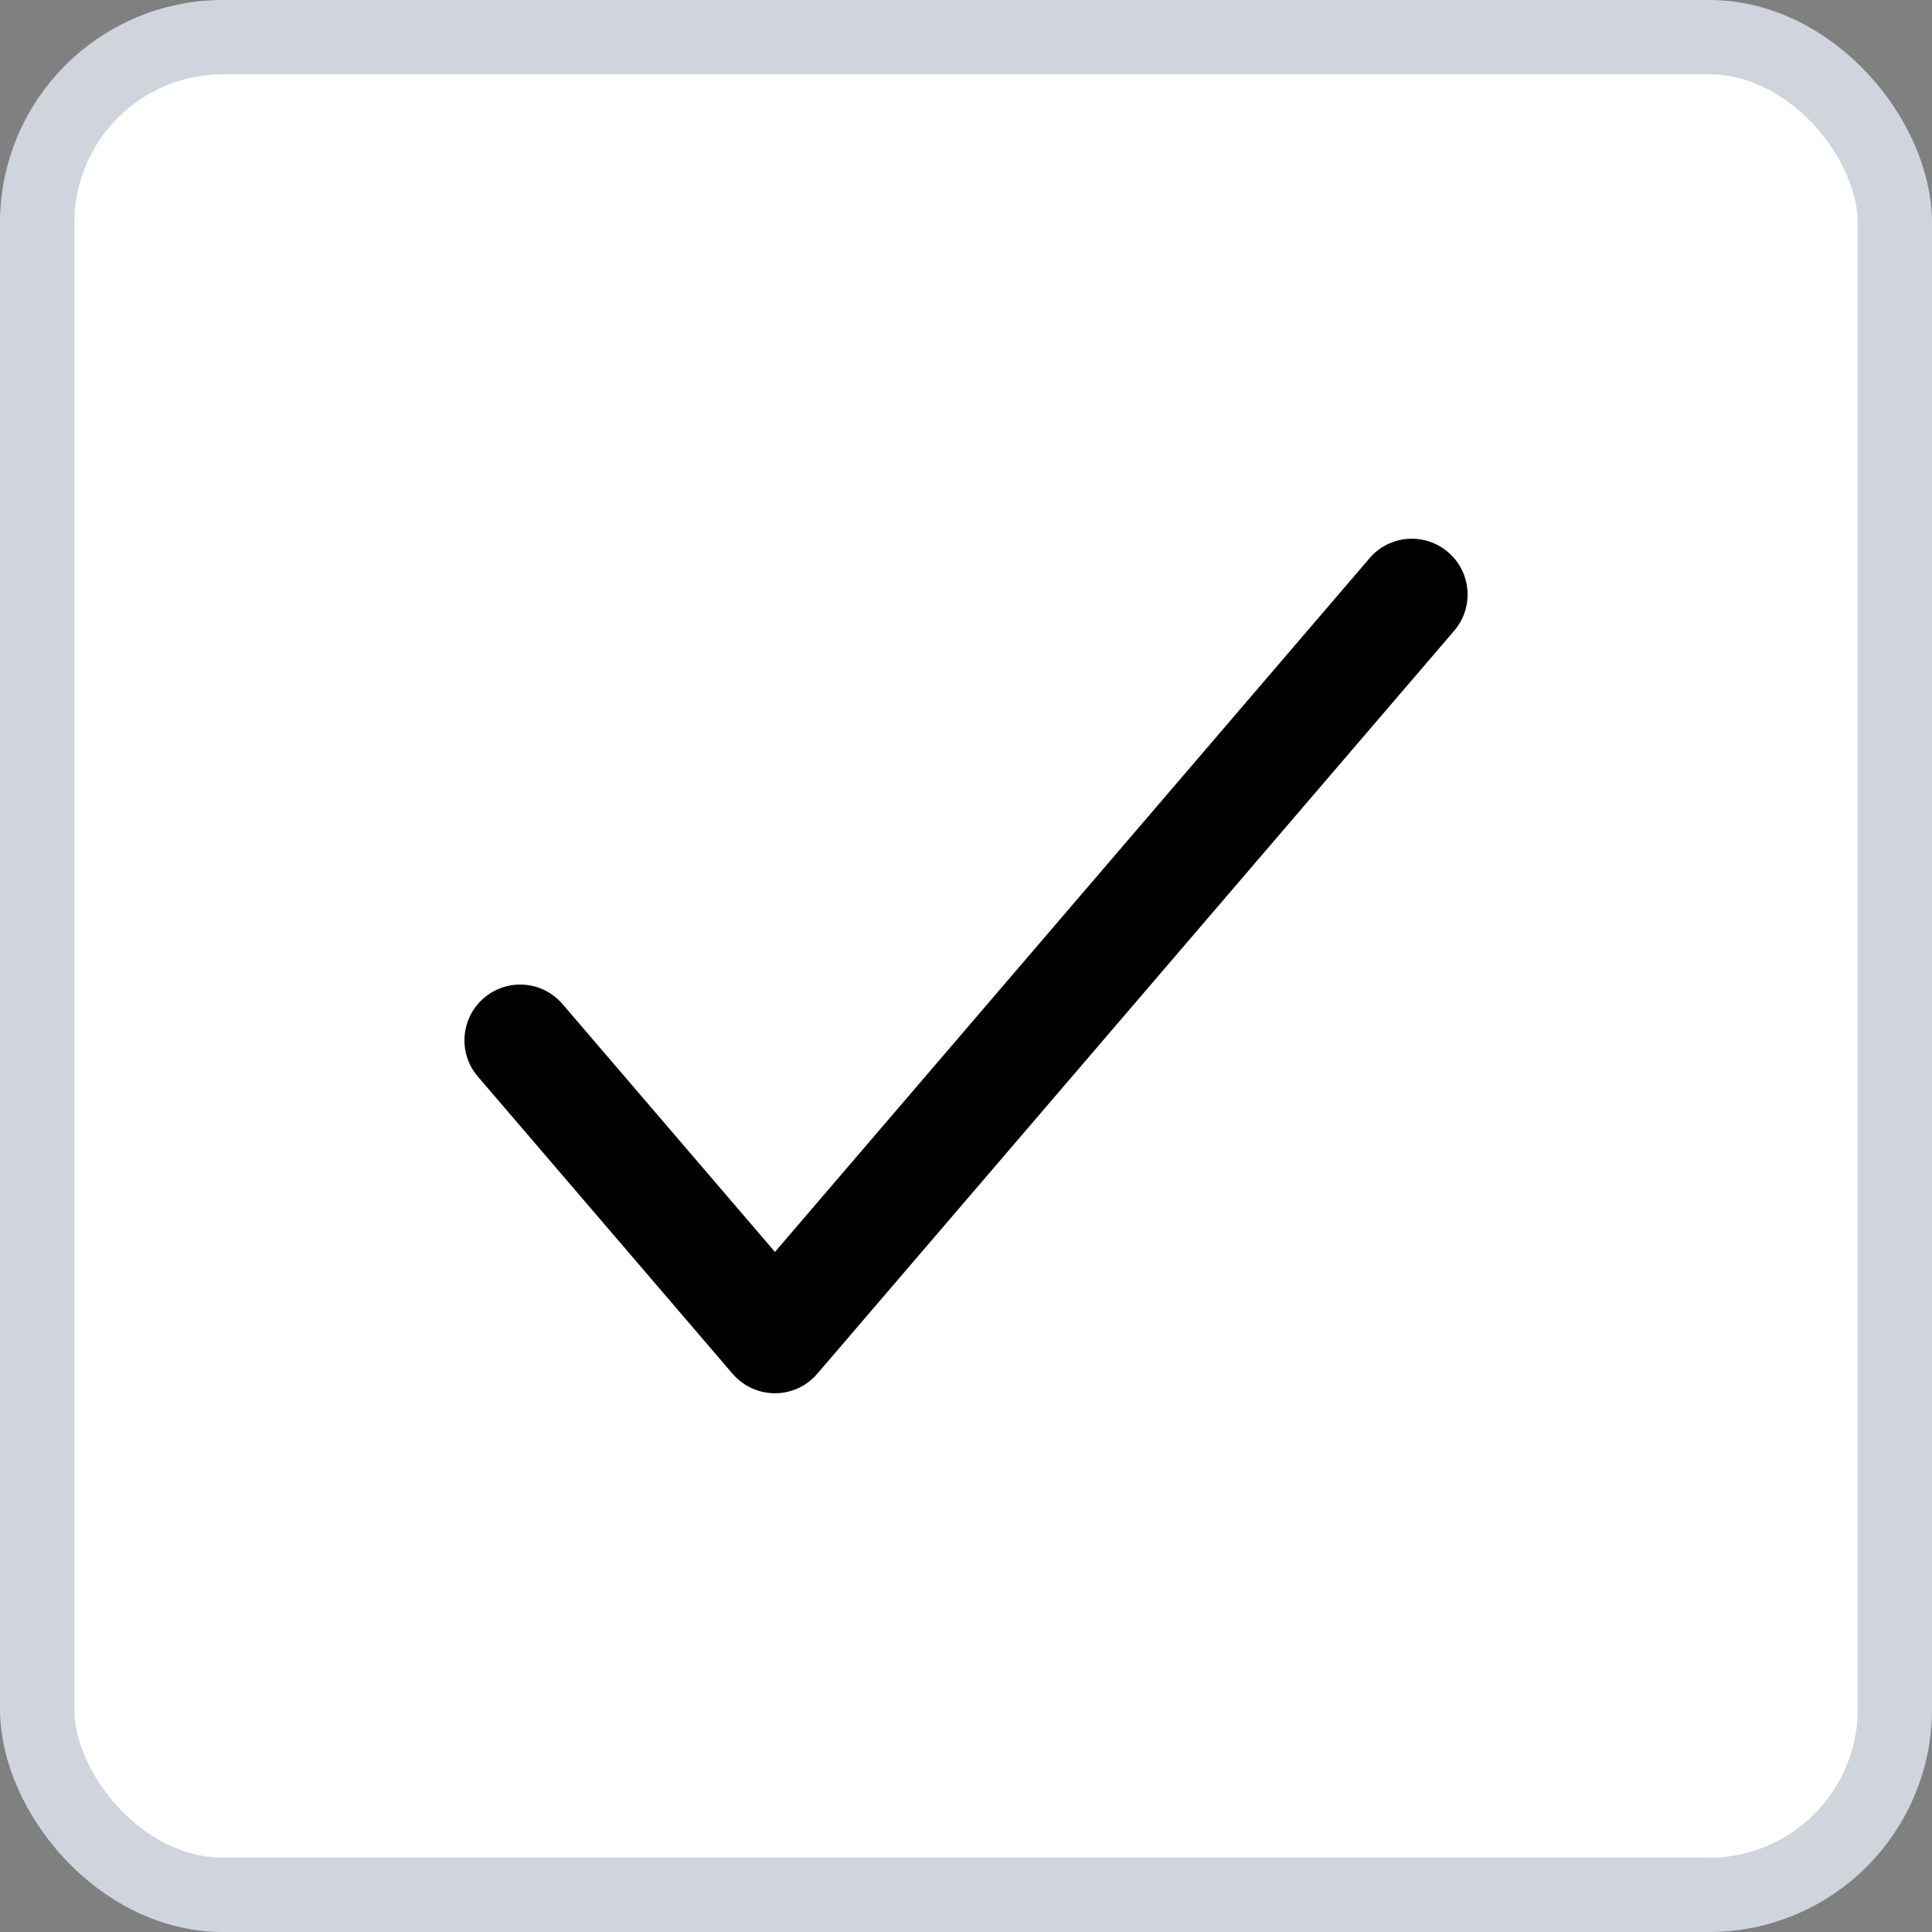 <svg width="26" height="26" viewBox="0 0 26 26" fill="none" xmlns="http://www.w3.org/2000/svg">
<rect x="0" y="0" width="26" height="26" fill="#808080" stroke="none"/>
<rect x="0.5" y="0.5" width="25" height="25" rx="2.5" fill="white"/>
<rect x="0.5" y="0.5" width="25" height="25" rx="2.5" stroke="#D0D5DD"/>
<path fill-rule="evenodd" clip-rule="evenodd" d="M19.488 7.431C19.803 7.7 19.839 8.174 19.57 8.488L10.998 18.488C10.856 18.654 10.648 18.75 10.429 18.75C10.21 18.75 10.002 18.654 9.859 18.488L6.431 14.488C6.161 14.174 6.198 13.7 6.512 13.431C6.827 13.161 7.3 13.197 7.57 13.512L10.429 16.848L18.431 7.512C18.7 7.197 19.174 7.161 19.488 7.431Z" fill="black"/>
</svg>

